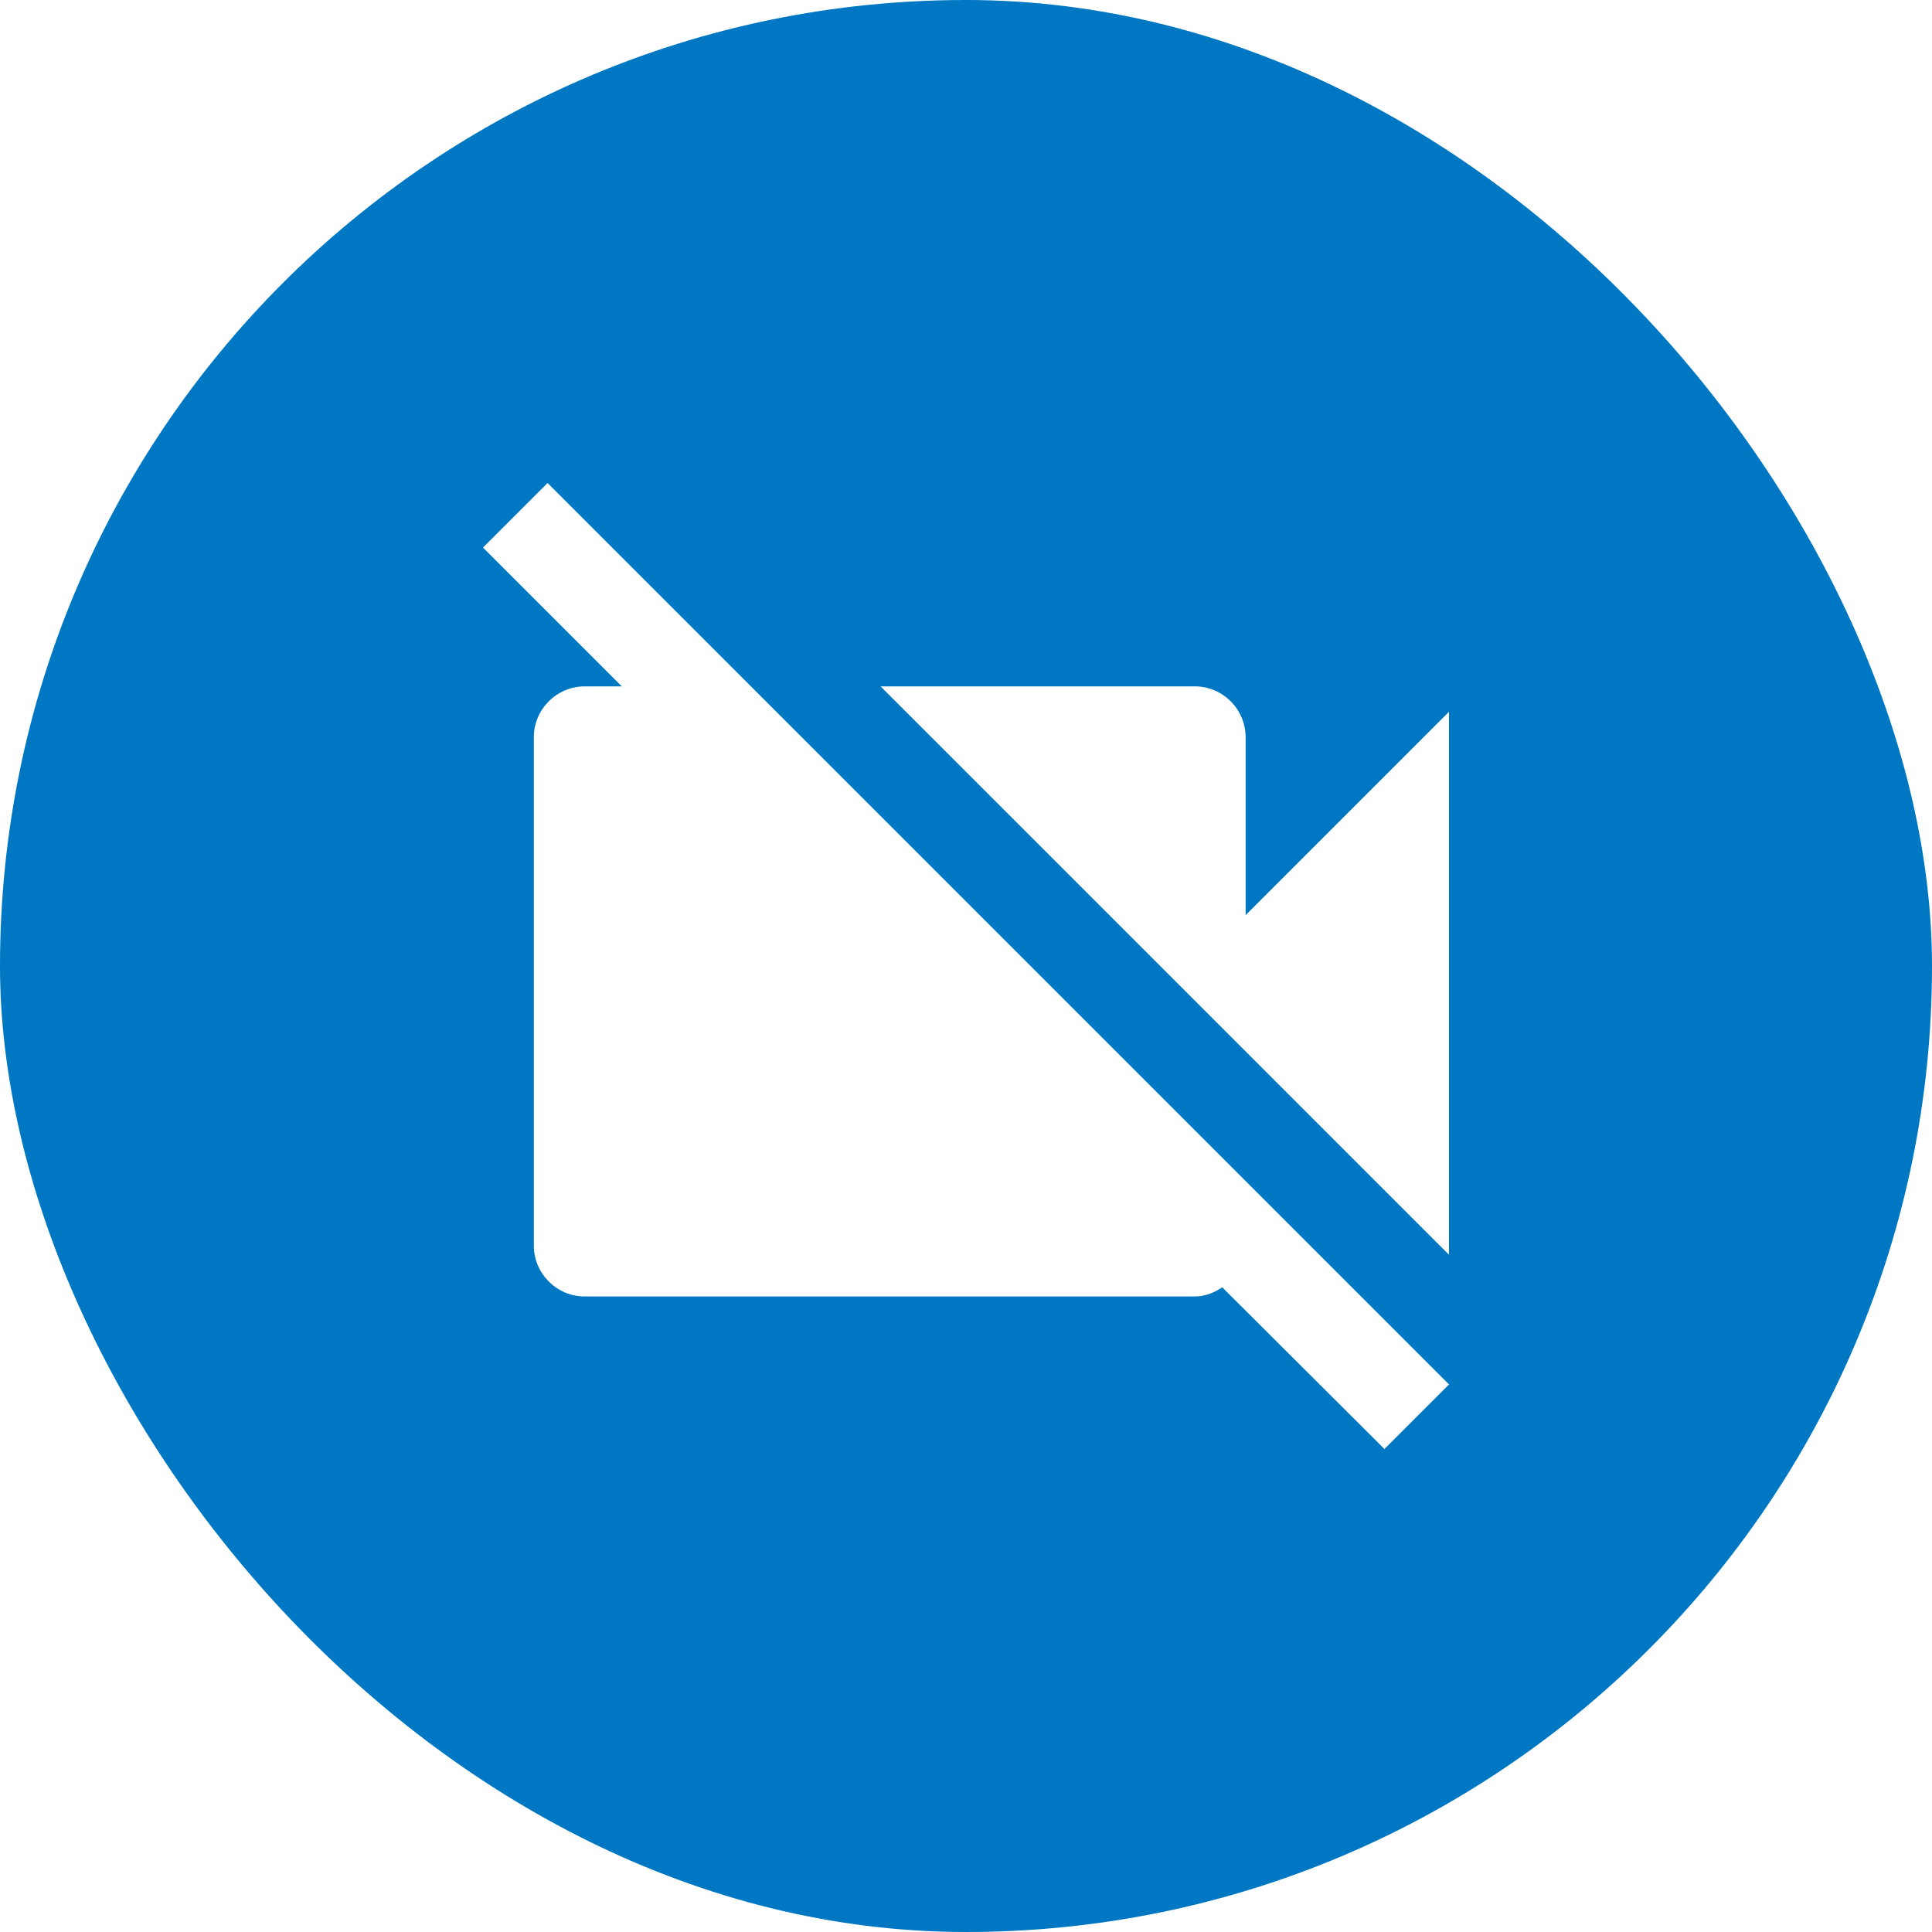 <svg width="60" height="60" viewBox="0 0 60 60" fill="none" xmlns="http://www.w3.org/2000/svg">
<g filter="url(#filter0_b_3622_4326)">
<rect width="60" height="60" rx="30" fill="#0077C2"/>
</g>
<path d="M45 22.105L38.684 28.421V22.895C38.684 22.026 37.974 21.316 37.105 21.316H27.347L45 38.968V22.105ZM17.005 15L15 17.005L19.311 21.316H18.158C17.29 21.316 16.579 22.026 16.579 22.895V38.684C16.579 39.553 17.29 40.263 18.158 40.263H37.105C37.437 40.263 37.721 40.137 37.958 39.979L42.995 45L45 42.995L17.005 15Z" fill="white"/>
<defs>
<filter id="filter0_b_3622_4326" x="-10.5" y="-10.5" width="81" height="81" filterUnits="userSpaceOnUse" color-interpolation-filters="sRGB">
<feFlood flood-opacity="0" result="BackgroundImageFix"/>
<feGaussianBlur in="BackgroundImageFix" stdDeviation="5.25"/>
<feComposite in2="SourceAlpha" operator="in" result="effect1_backgroundBlur_3622_4326"/>
<feBlend mode="normal" in="SourceGraphic" in2="effect1_backgroundBlur_3622_4326" result="shape"/>
</filter>
</defs>
</svg>

